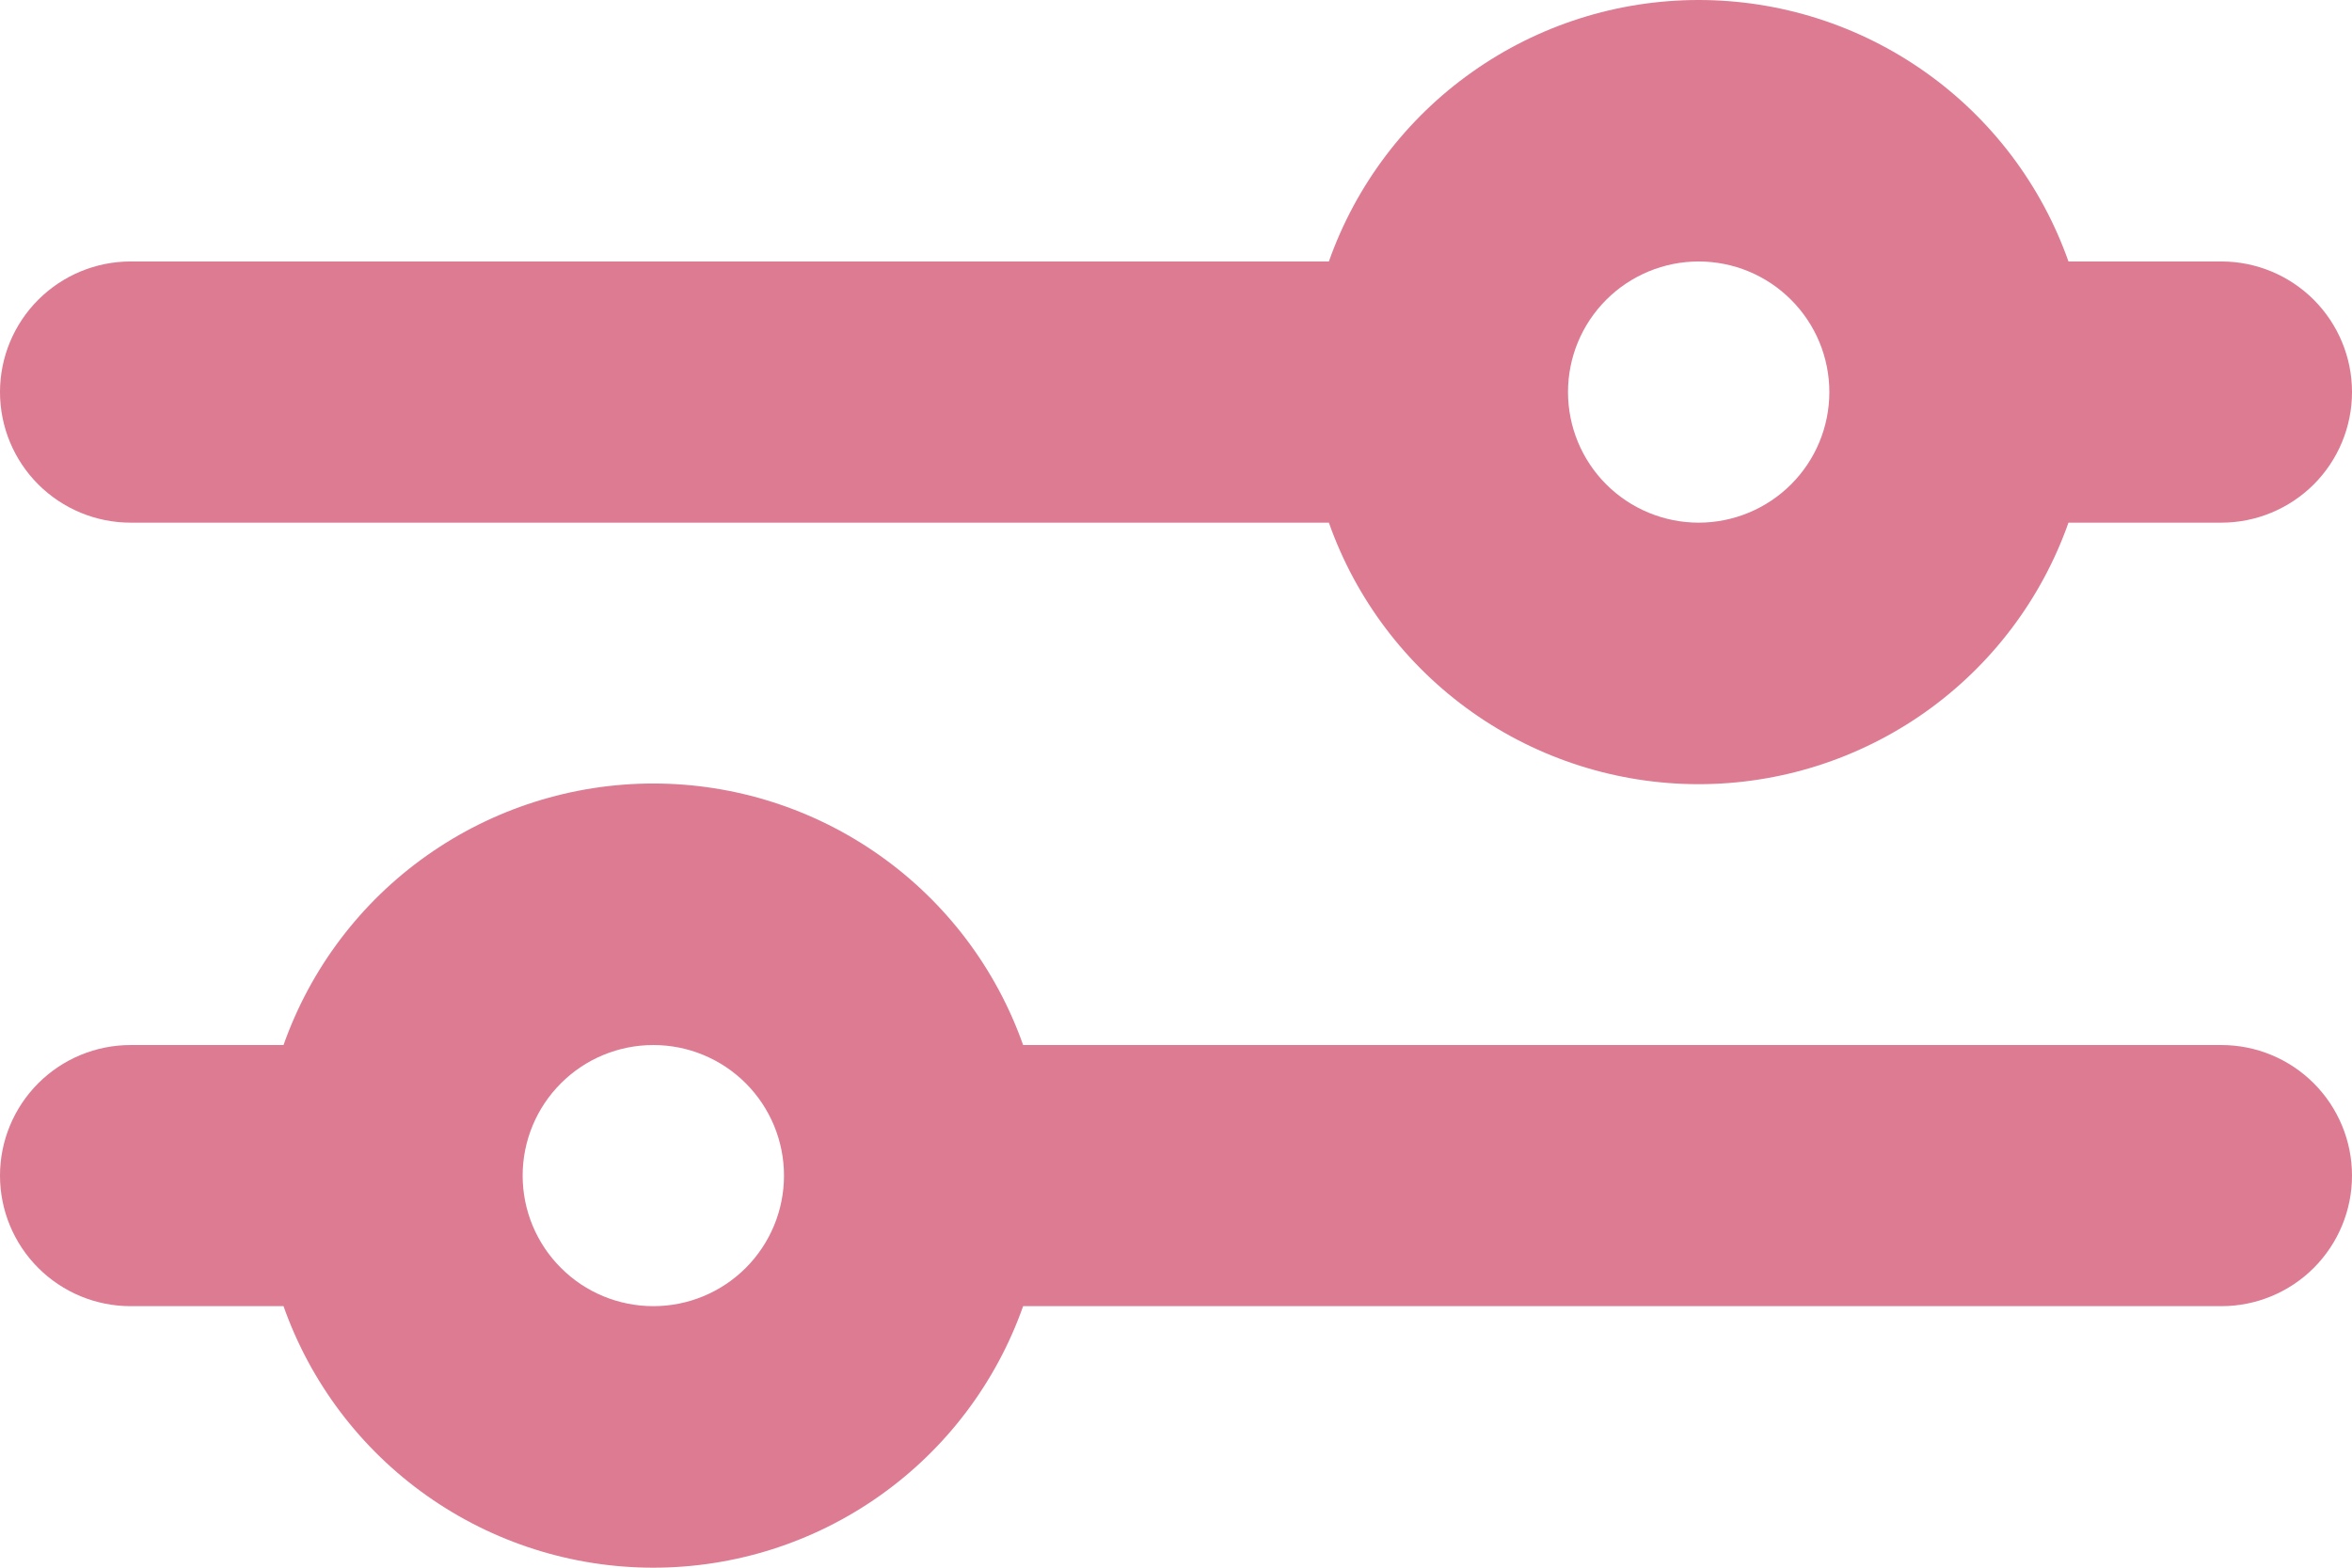 <svg width="42" height="28" viewBox="0 0 42 28" fill="none" xmlns="http://www.w3.org/2000/svg">
<path fill-rule="evenodd" clip-rule="evenodd" d="M39.667 4.67H36.937C36.455 3.305 35.561 2.122 34.378 1.286C33.195 0.449 31.782 0 30.333 0C28.884 0 27.471 0.449 26.289 1.286C25.106 2.122 24.212 3.305 23.73 4.67H2.333C1.714 4.67 1.121 4.916 0.683 5.354C0.246 5.791 0 6.384 0 7.003C0 7.621 0.246 8.215 0.683 8.652C1.121 9.089 1.714 9.335 2.333 9.335H23.73C24.212 10.701 25.106 11.883 26.289 12.72C27.471 13.556 28.884 14.006 30.333 14.006C31.782 14.006 33.195 13.556 34.378 12.72C35.561 11.883 36.455 10.701 36.937 9.335H39.667C40.285 9.335 40.879 9.089 41.317 8.652C41.754 8.215 42 7.621 42 7.003C42 6.384 41.754 5.791 41.317 5.354C40.879 4.916 40.285 4.67 39.667 4.67ZM30.333 9.335C30.952 9.335 31.546 9.089 31.983 8.652C32.421 8.215 32.667 7.621 32.667 7.003C32.667 6.384 32.421 5.791 31.983 5.354C31.546 4.916 30.952 4.67 30.333 4.67C29.715 4.67 29.121 4.916 28.683 5.354C28.246 5.791 28 6.384 28 7.003C28 7.621 28.246 8.215 28.683 8.652C29.121 9.089 29.715 9.335 30.333 9.335ZM0 20.997C0 20.379 0.246 19.785 0.683 19.348C1.121 18.91 1.714 18.665 2.333 18.665H5.063C5.545 17.299 6.439 16.116 7.622 15.28C8.805 14.444 10.218 13.994 11.667 13.994C13.116 13.994 14.529 14.444 15.711 15.28C16.894 16.116 17.788 17.299 18.27 18.665H39.667C40.285 18.665 40.879 18.91 41.317 19.348C41.754 19.785 42 20.379 42 20.997C42 21.616 41.754 22.209 41.317 22.646C40.879 23.084 40.285 23.329 39.667 23.329H18.27C17.788 24.695 16.894 25.878 15.711 26.714C14.529 27.551 13.116 28 11.667 28C10.218 28 8.805 27.551 7.622 26.714C6.439 25.878 5.545 24.695 5.063 23.329H2.333C1.714 23.329 1.121 23.084 0.683 22.646C0.246 22.209 0 21.616 0 20.997ZM11.667 23.329C12.286 23.329 12.879 23.084 13.317 22.646C13.754 22.209 14 21.616 14 20.997C14 20.379 13.754 19.785 13.317 19.348C12.879 18.91 12.286 18.665 11.667 18.665C11.048 18.665 10.454 18.91 10.017 19.348C9.579 19.785 9.333 20.379 9.333 20.997C9.333 21.616 9.579 22.209 10.017 22.646C10.454 23.084 11.048 23.329 11.667 23.329Z" fill="#DC7B91"/>
</svg>
